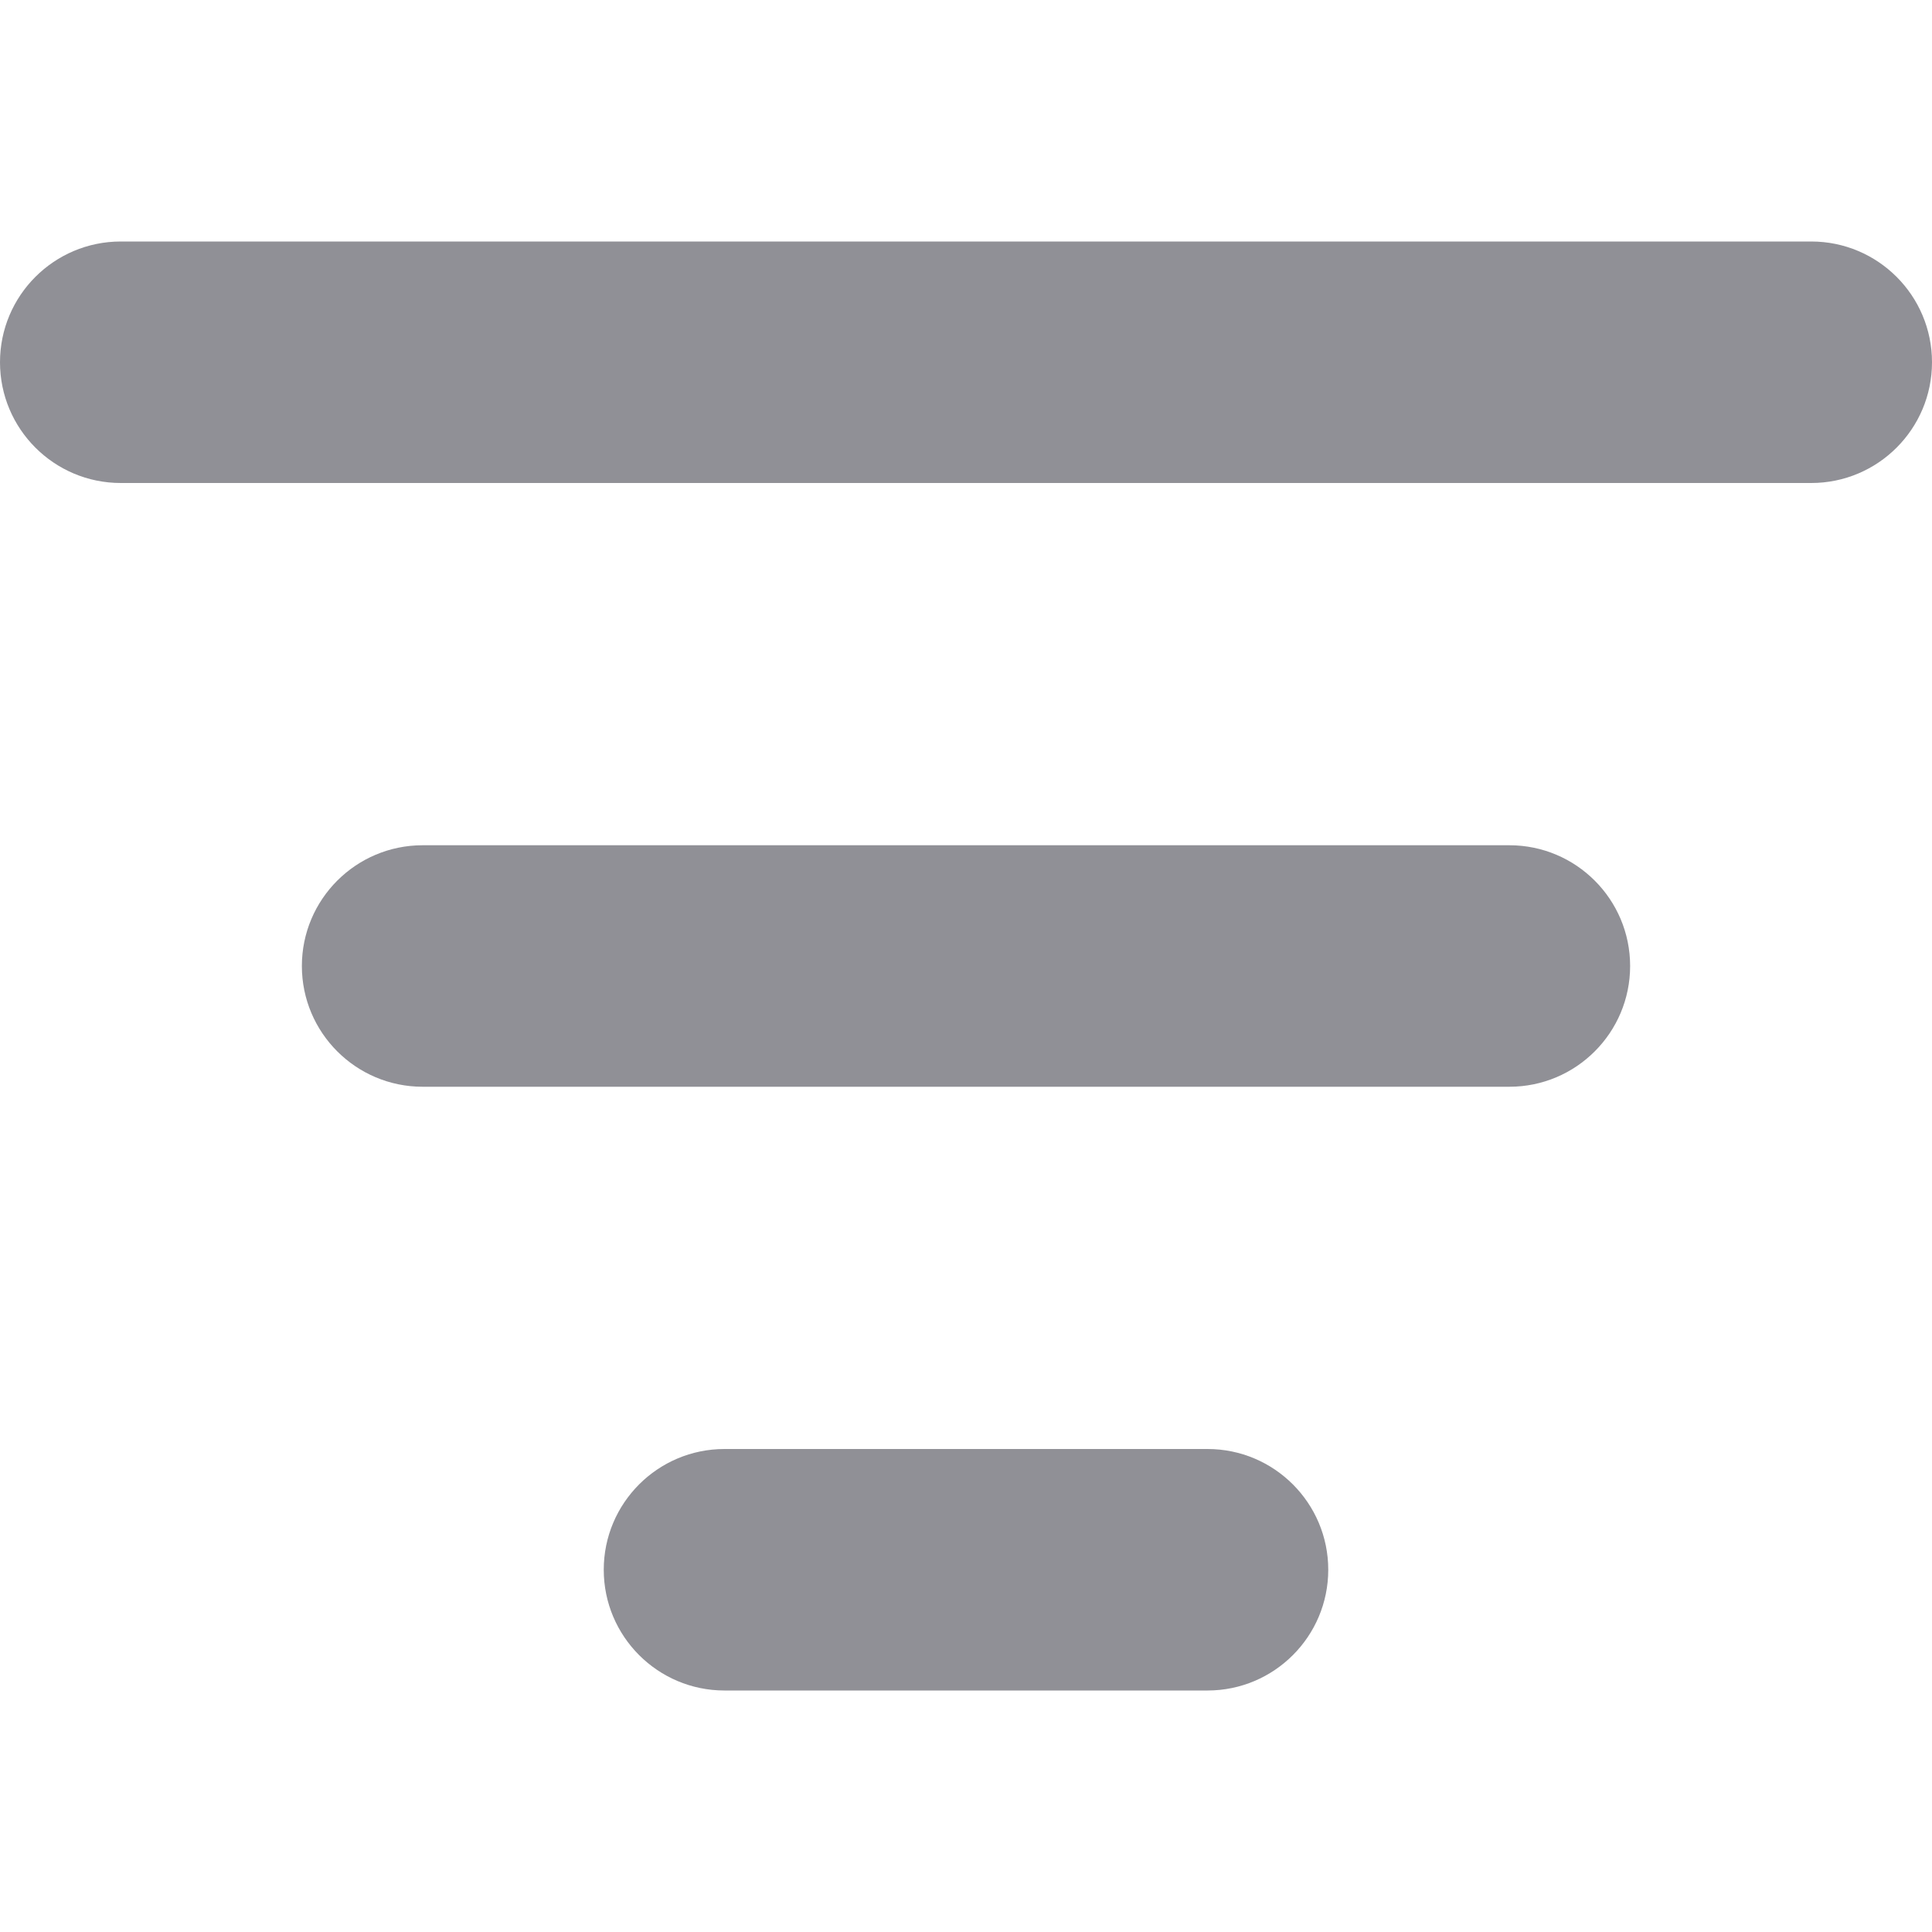 <svg width="16" height="16" viewBox="0 0 16 16" fill="none" xmlns="http://www.w3.org/2000/svg">
<path d="M0 3C0 2.448 0.448 2 1 2H15C15.552 2 16 2.448 16 3C16 3.552 15.552 4 15 4H1C0.448 4 0 3.552 0 3Z" fill="#909096"/>
<path d="M2.5 8C2.5 7.448 2.948 7 3.5 7H12.5C13.052 7 13.5 7.448 13.5 8C13.5 8.552 13.052 9 12.5 9H3.5C2.948 9 2.5 8.552 2.5 8Z" fill="#909096"/>
<path d="M6 12C5.448 12 5 12.448 5 13C5 13.552 5.448 14 6 14H10C10.552 14 11 13.552 11 13C11 12.448 10.552 12 10 12H6Z" fill="#909096"/>

<zoom style="dark" value="|:#FFFFFF89|:#FFFFFF89|:#FFFFFF89"/>
<zoom style="hover" value="|:#000001|:#000001|:#000001"/>
<zoom style="hover_dark" value="|:#F5F5F5|:#F5F5F5|:#F5F5F5"/>
<zoom style="selected" value="|:#0C63CE|:#0C63CE|:#0C63CE"/>
<zoom style="selected_dark" value="|:#4F9AF7|:#4F9AF7|:#4F9AF7"/>

</svg>
